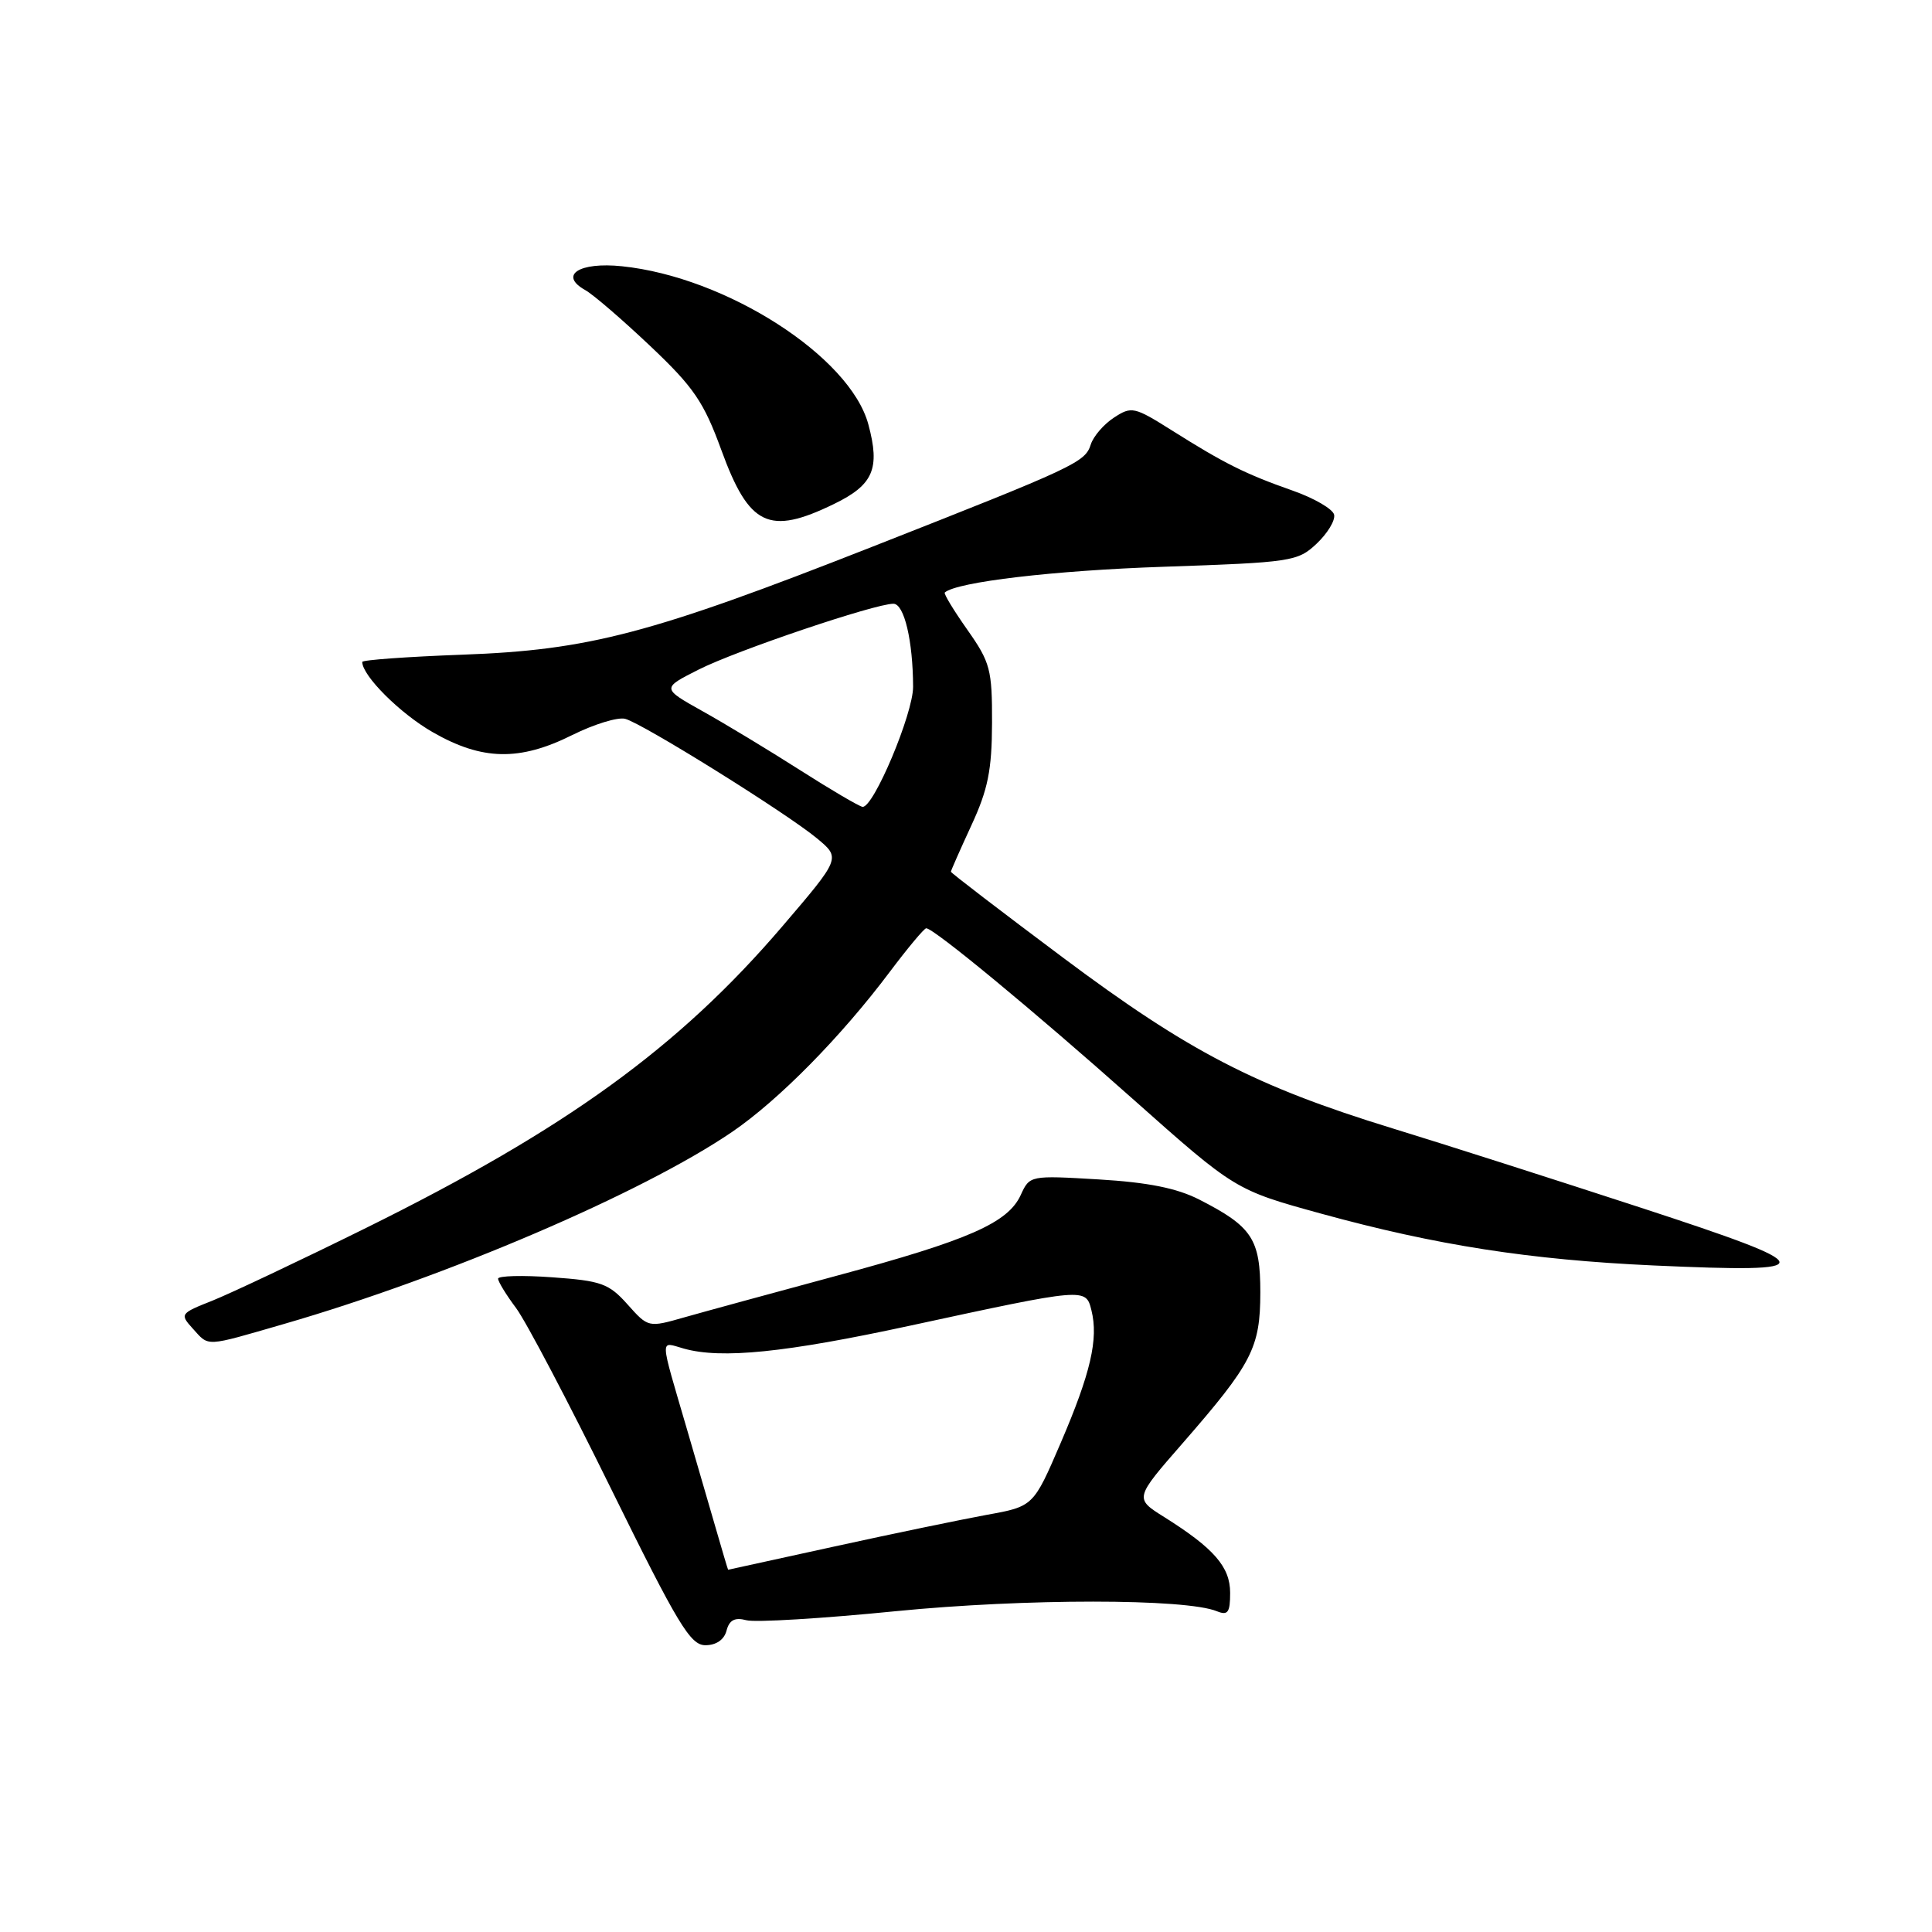 <?xml version="1.0" encoding="UTF-8" standalone="no"?>
<!DOCTYPE svg PUBLIC "-//W3C//DTD SVG 1.1//EN" "http://www.w3.org/Graphics/SVG/1.1/DTD/svg11.dtd" >
<svg xmlns="http://www.w3.org/2000/svg" xmlns:xlink="http://www.w3.org/1999/xlink" version="1.1" viewBox="0 0 256 256">
 <g >
 <path fill="currentColor"
d=" M 96.27 216.06 C 96.64 214.66 97.36 214.28 98.91 214.69 C 100.09 215.00 109.00 214.46 118.71 213.49 C 135.80 211.80 157.12 211.80 161.25 213.50 C 162.70 214.09 163.00 213.67 163.00 211.06 C 163.00 207.62 160.87 205.17 154.27 201.02 C 150.32 198.55 150.32 198.55 156.70 191.24 C 165.93 180.65 166.99 178.59 167.00 171.25 C 167.00 164.17 165.92 162.53 158.91 158.95 C 155.93 157.43 152.11 156.67 145.59 156.28 C 136.49 155.74 136.44 155.75 135.26 158.33 C 133.57 162.04 128.38 164.32 110.91 169.03 C 102.43 171.32 93.34 173.80 90.70 174.55 C 85.90 175.92 85.90 175.92 83.15 172.84 C 80.68 170.07 79.66 169.71 73.20 169.25 C 69.24 168.96 66.00 169.05 66.00 169.43 C 66.00 169.82 67.07 171.57 68.38 173.32 C 69.69 175.07 75.35 185.84 80.96 197.25 C 89.83 215.27 91.47 218.00 93.47 218.00 C 94.90 218.00 95.96 217.27 96.27 216.06 Z  M 37.64 175.43 C 59.19 169.19 85.12 158.08 97.00 149.99 C 103.16 145.79 111.44 137.39 117.92 128.75 C 120.30 125.59 122.46 123.00 122.73 123.00 C 123.73 123.00 136.93 133.90 150.07 145.59 C 163.67 157.68 163.67 157.68 175.08 160.82 C 190.30 165.00 202.68 166.93 219.10 167.68 C 241.71 168.70 241.54 167.91 217.43 160.03 C 205.92 156.27 191.10 151.53 184.50 149.51 C 166.37 143.94 157.51 139.35 140.84 126.88 C 132.68 120.78 126.00 115.66 126.00 115.51 C 126.00 115.36 127.22 112.60 128.71 109.37 C 130.91 104.62 131.43 102.04 131.45 95.81 C 131.47 88.71 131.22 87.77 128.18 83.45 C 126.37 80.88 125.02 78.66 125.19 78.51 C 126.77 77.11 139.66 75.59 154.17 75.10 C 171.15 74.52 171.95 74.40 174.46 72.04 C 175.89 70.69 176.94 68.97 176.78 68.21 C 176.63 67.46 174.14 66.01 171.26 65.00 C 165.03 62.81 162.24 61.42 155.28 57.03 C 150.29 53.89 149.94 53.81 147.60 55.34 C 146.25 56.22 144.88 57.82 144.54 58.88 C 143.78 61.27 142.58 61.83 115.50 72.48 C 86.22 83.99 78.04 86.14 61.25 86.75 C 53.96 87.02 48.00 87.45 48.00 87.71 C 48.00 89.54 53.02 94.55 57.34 97.02 C 63.89 100.78 68.85 100.88 75.84 97.39 C 78.72 95.96 81.87 94.99 82.84 95.25 C 85.15 95.85 104.24 107.75 108.27 111.10 C 111.40 113.70 111.40 113.70 103.66 122.75 C 89.94 138.79 75.03 149.59 48.50 162.71 C 39.70 167.06 30.53 171.39 28.13 172.35 C 23.88 174.03 23.81 174.13 25.54 176.04 C 27.74 178.47 27.03 178.50 37.64 175.43 Z  M 110.51 66.78 C 115.72 64.25 116.65 62.11 115.06 56.23 C 112.64 47.24 96.22 36.70 82.41 35.28 C 76.73 34.69 74.01 36.46 77.55 38.44 C 78.60 39.02 82.47 42.36 86.16 45.85 C 91.93 51.31 93.25 53.25 95.58 59.63 C 99.26 69.72 101.88 70.98 110.51 66.78 Z  M 94.77 202.25 C 93.86 199.09 92.19 193.35 91.06 189.50 C 87.34 176.76 87.38 177.80 90.63 178.70 C 95.61 180.09 104.06 179.23 120.53 175.67 C 143.89 170.62 143.87 170.62 144.62 173.62 C 145.57 177.41 144.52 181.95 140.55 191.19 C 136.93 199.61 136.93 199.61 130.72 200.73 C 127.30 201.36 118.21 203.24 110.51 204.93 C 102.82 206.62 96.50 208.00 96.48 208.00 C 96.45 208.00 95.68 205.41 94.77 202.25 Z  M 106.00 102.04 C 101.88 99.41 96.06 95.89 93.08 94.23 C 87.67 91.20 87.67 91.20 92.58 88.72 C 97.59 86.19 115.91 80.00 118.38 80.00 C 119.81 80.00 120.97 84.90 120.99 91.00 C 121.00 94.56 115.74 107.07 114.29 106.91 C 113.86 106.86 110.12 104.67 106.00 102.04 Z "/>
</g>
</svg>